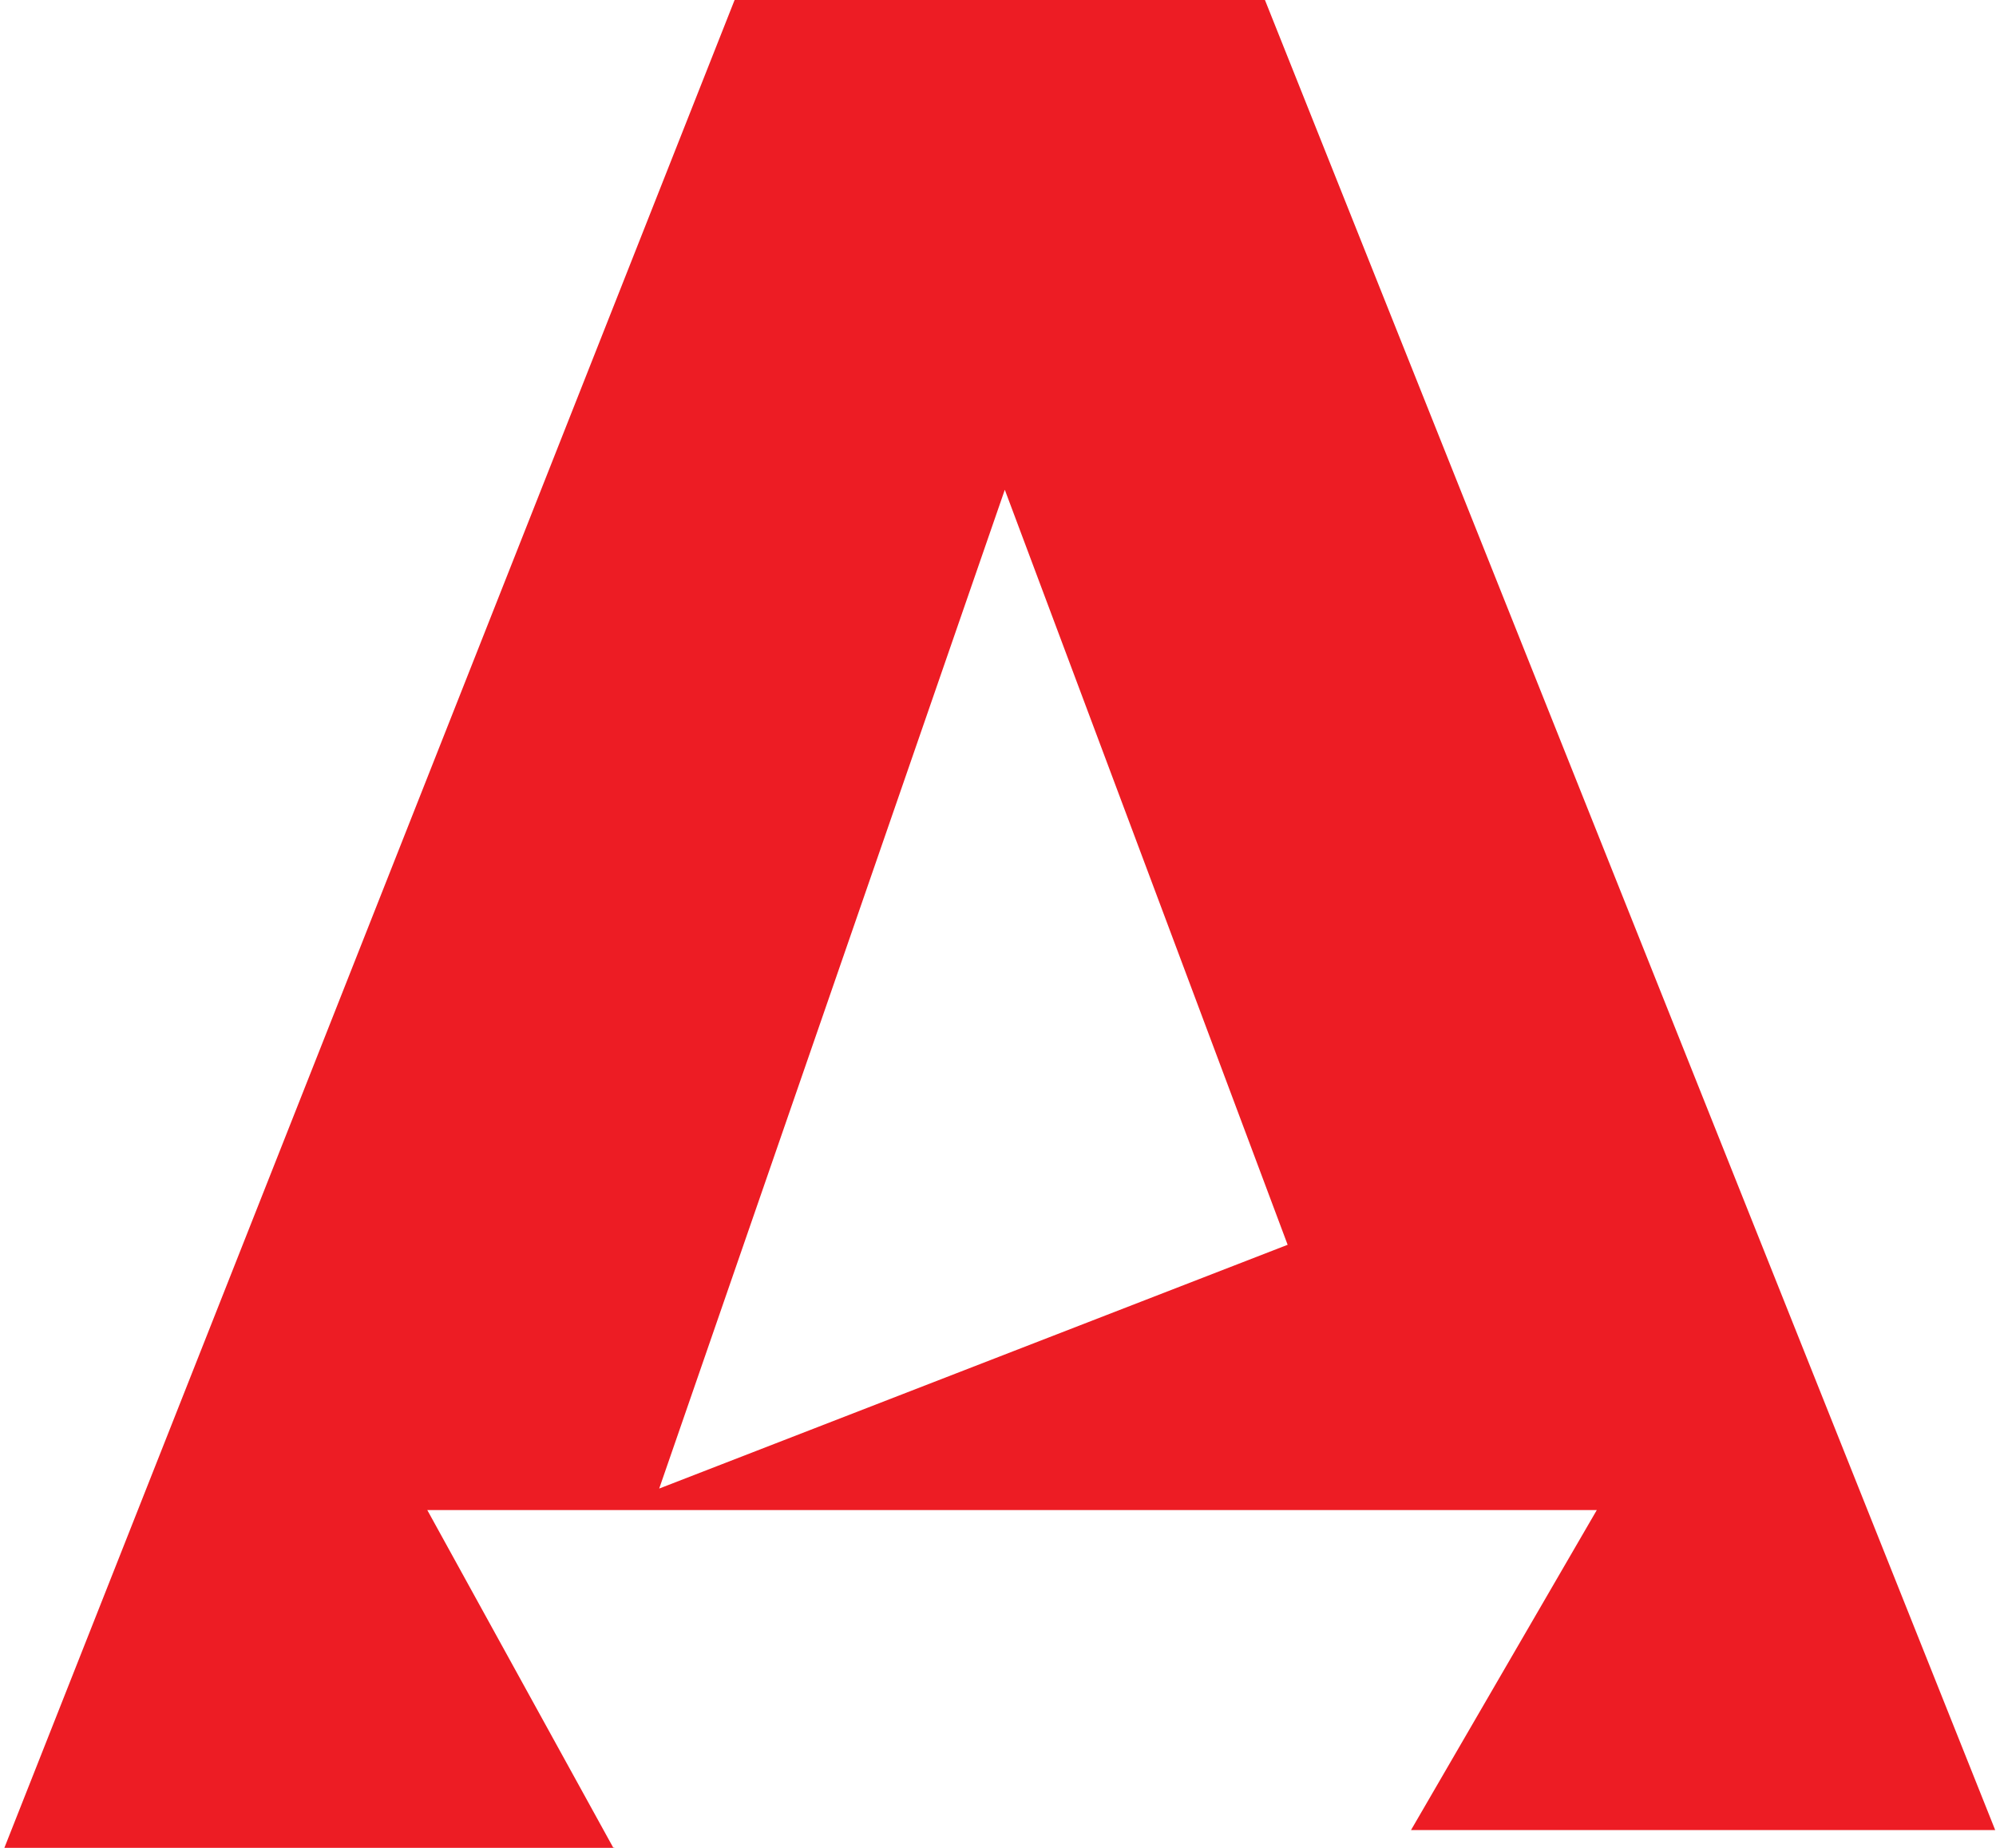 <svg width="27" height="25" viewBox="0 0 27 25" fill="none" xmlns="http://www.w3.org/2000/svg">
<path fill-rule="evenodd" clip-rule="evenodd" d="M8.319 25H0.059L9.937 0H17.111L26.989 24.759H19.087L21.6 20.43H5.78L8.294 24.995L8.319 25ZM8.917 20.139L13.592 6.626L17.418 16.841L8.917 20.139Z" fill="#ED1C24"/>
</svg>
